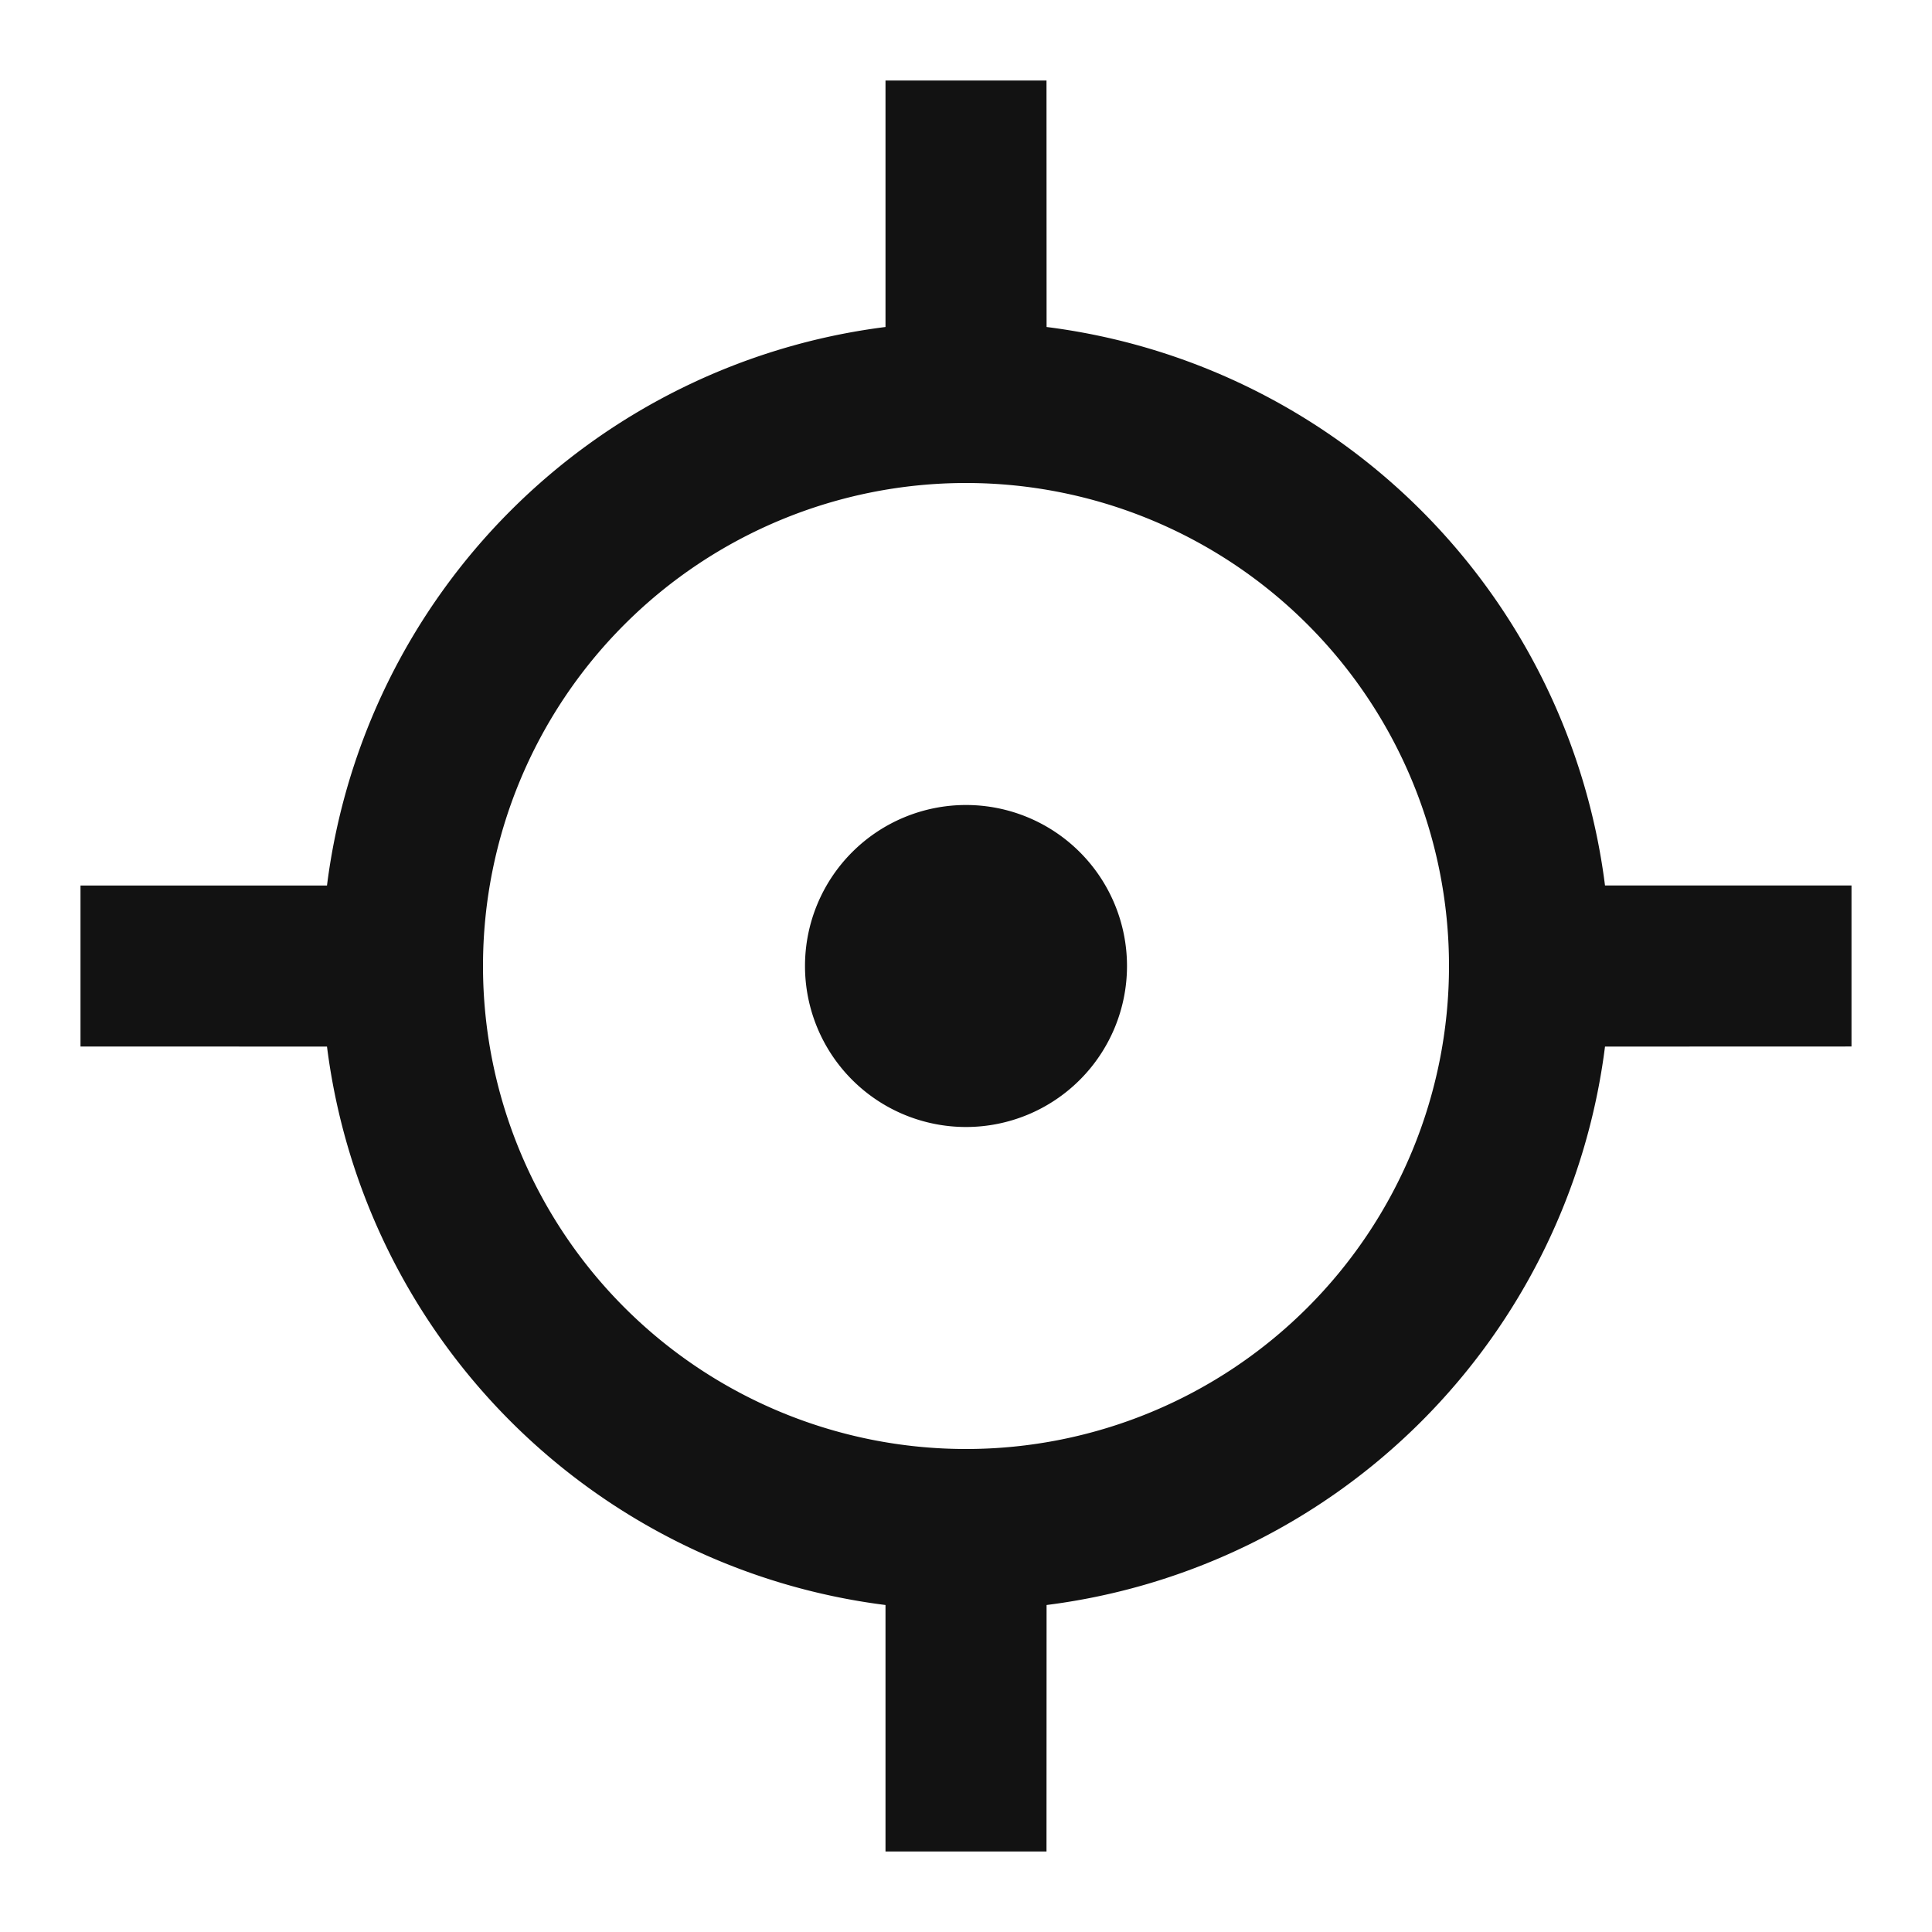 <svg width="24" height="24" fill="none" xmlns="http://www.w3.org/2000/svg"><g clip-path="url(#a)"><path d="m13 1 .001 3.062A8.004 8.004 0 0 1 19.938 11H23v2l-3.062.001a8.004 8.004 0 0 1-6.937 6.937L13 23h-2v-3.062a8.004 8.004 0 0 1-6.938-6.937L1 13v-2h3.062A8.004 8.004 0 0 1 11 4.062V1h2Zm-1 5a6 6 0 1 0 0 12 6 6 0 0 0 0-12Zm0 4a2 2 0 1 1 0 4 2 2 0 0 1 0-4Z" fill="#121212"/></g><defs><clipPath id="a"><path fill="#fff" d="M0 0h24v24H0z"/></clipPath></defs></svg>